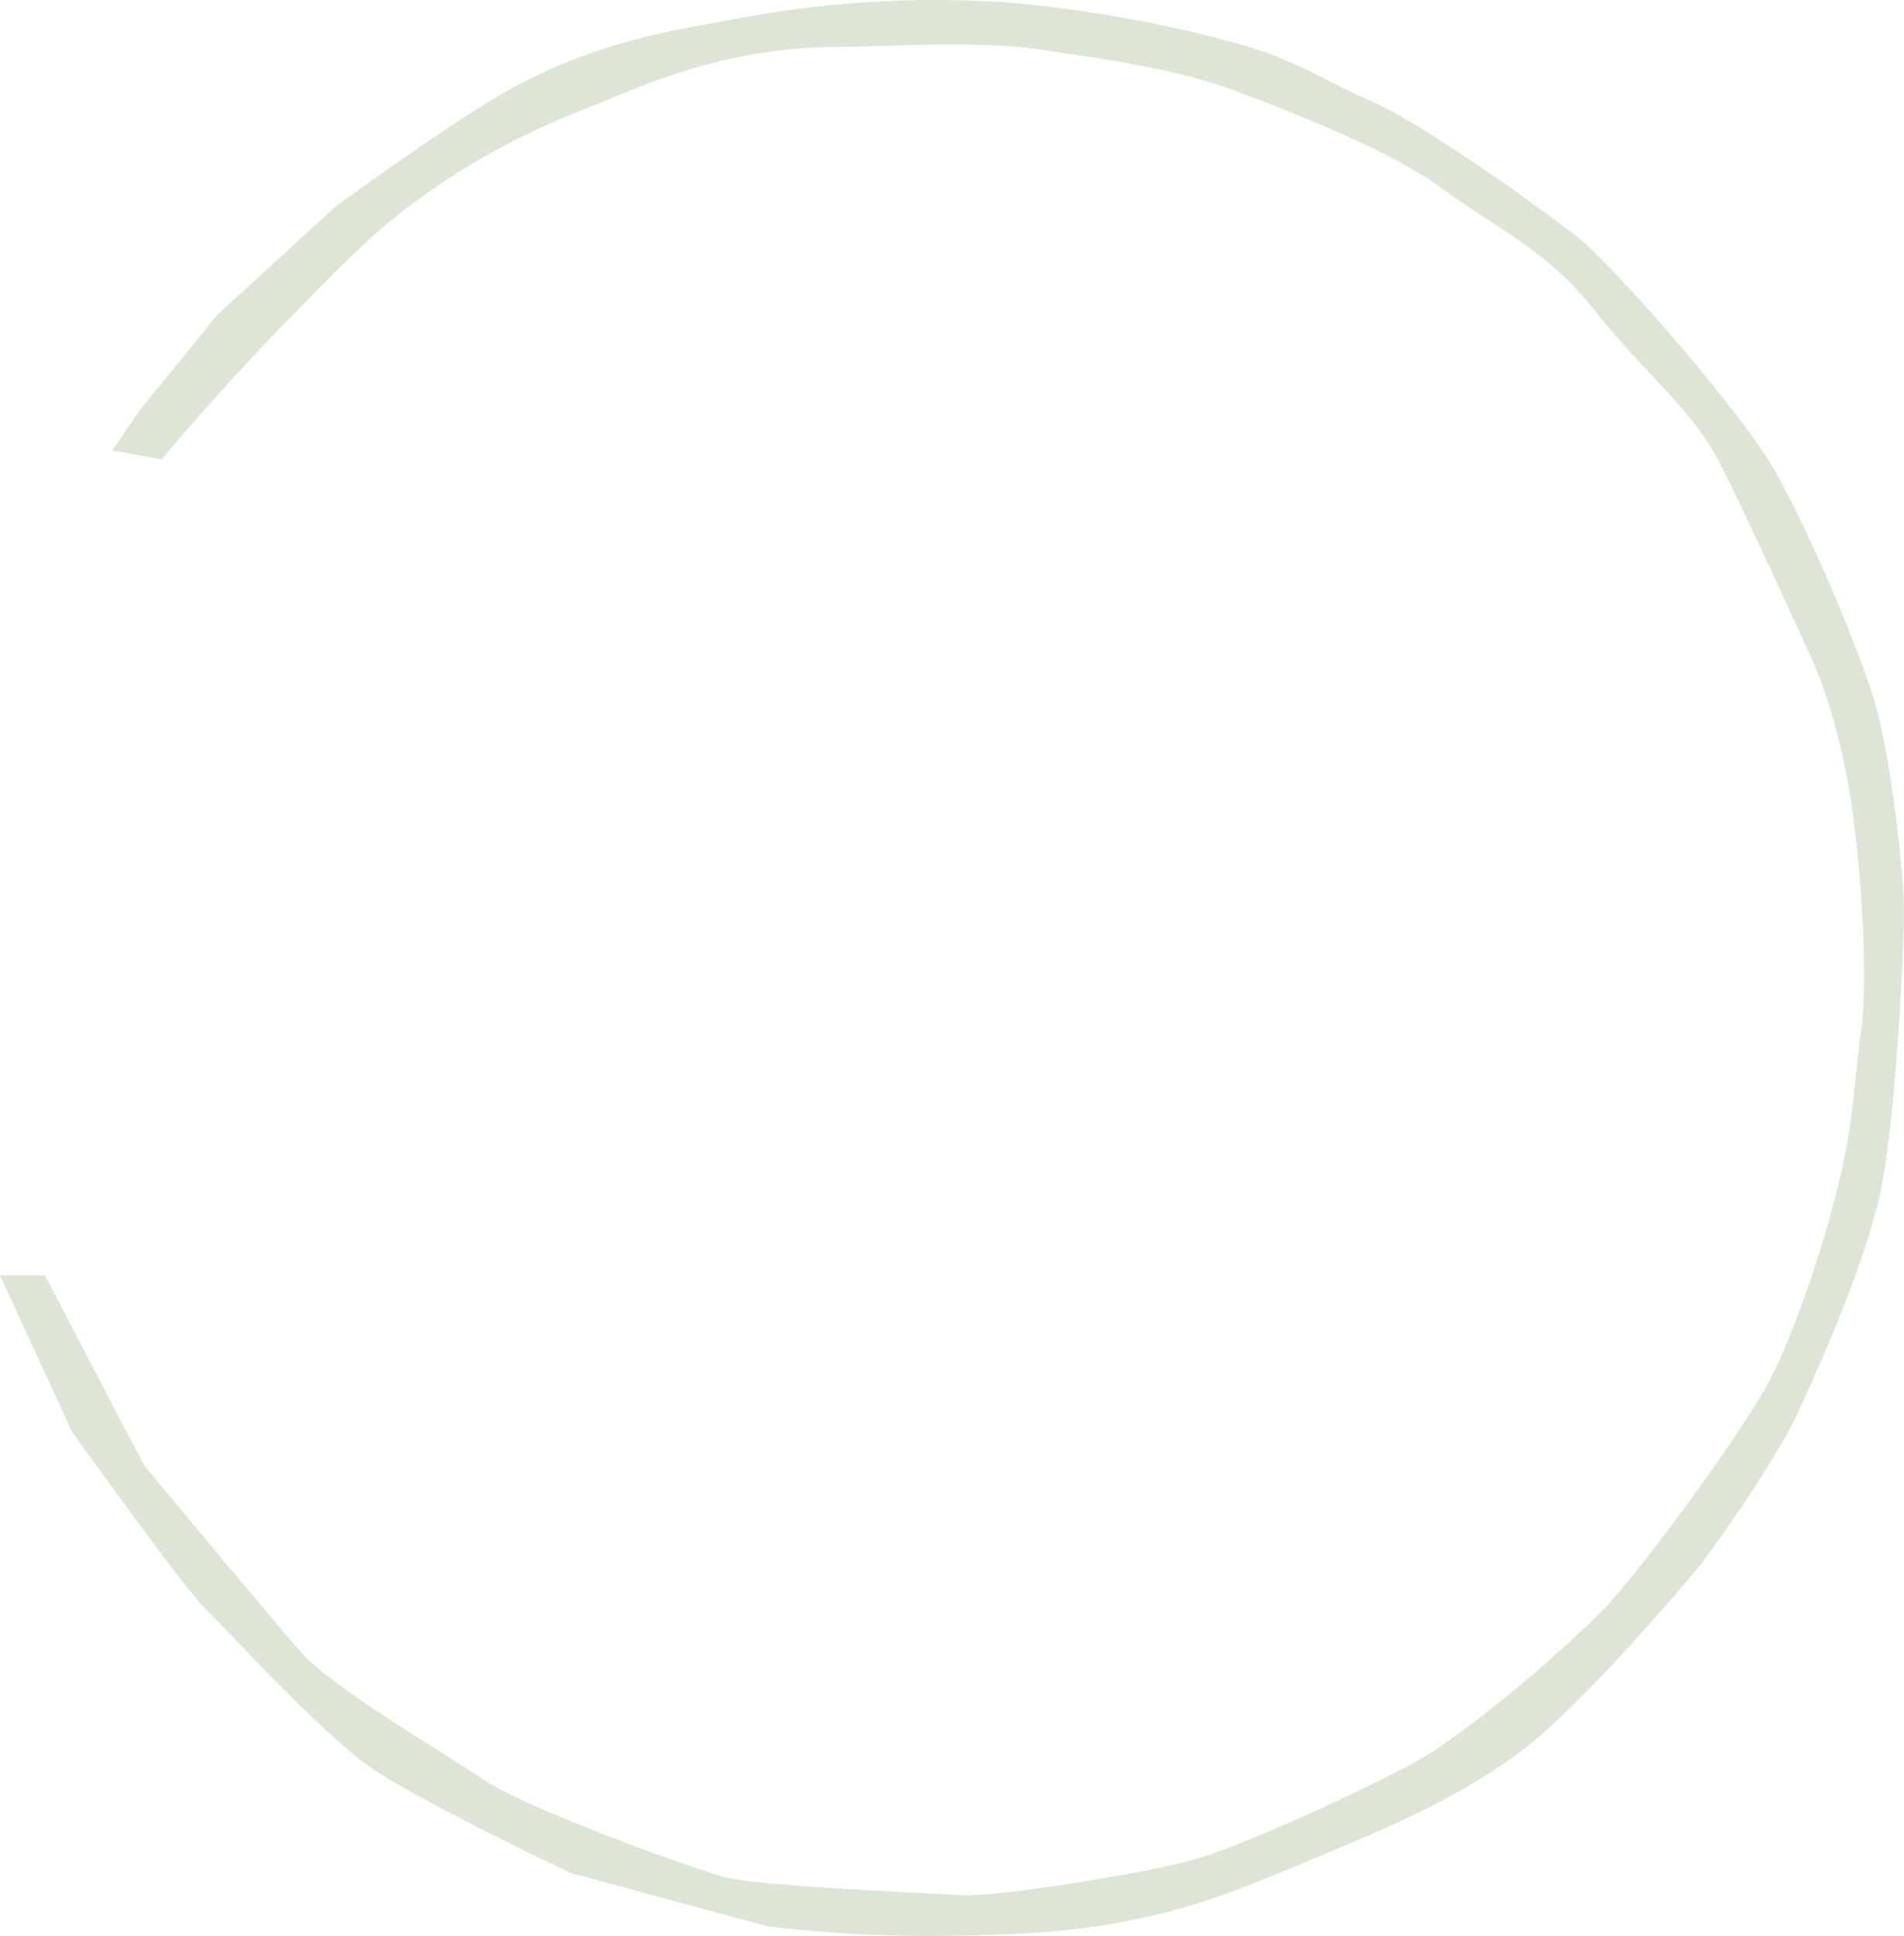 <svg width="122" height="124" viewBox="0 0 122 124" fill="none" xmlns="http://www.w3.org/2000/svg">
<path d="M7.194 28.851L10.36 29.423C12.191 27.24 14.881 24.155 18.333 20.614C22.081 16.768 24.013 14.802 26.882 12.714C31.469 9.374 35.574 7.723 38.127 6.718C40.701 5.704 46.22 3.005 53.666 3.005C56.255 3.005 62.73 2.576 66.471 3.148C70.212 3.719 75.103 4.291 79.276 5.861C83.449 7.431 89.492 9.86 92.513 12.144C95.535 14.428 98.988 15.857 102.153 19.855C105.318 23.854 108.34 26.138 110.066 29.423C111.791 32.707 116.252 42.561 116.252 42.561C116.252 42.561 117.548 45.417 118.41 50.129C119.274 54.84 119.705 62.838 119.274 65.837C118.842 68.836 118.842 71.263 117.978 75.119C117.114 78.975 114.957 85.686 113.087 88.97C111.217 92.255 105.031 100.823 102.441 103.393C99.852 105.963 93.953 111.103 90.5 112.961C87.046 114.818 79.566 118.244 76.545 119.101C73.523 119.959 63.883 121.529 61.582 121.386C59.28 121.243 48.633 120.814 46.475 120.243C44.318 119.671 33.67 115.817 30.937 113.959C28.203 112.103 21.297 108.104 19.283 105.82C17.27 103.536 9.211 93.825 9.211 93.825L2.881 81.687H0L4.603 91.683C4.603 91.683 11.653 101.537 13.091 102.964C14.531 104.393 20.572 110.96 23.593 113.104C26.614 115.245 36.542 119.959 36.542 119.959L49.203 123.386C54.285 123.987 58.581 124.054 61.778 123.971C65.731 123.87 69.224 123.763 73.705 122.725C77.205 121.916 79.625 120.929 83.012 119.53C89.572 116.82 93.034 115.304 96.967 112.532C101.426 109.39 109.053 100.108 109.053 100.108C109.053 100.108 113.512 94.111 115.239 90.397C116.965 86.684 119.412 80.972 120.418 76.689C121.426 72.404 122 60.981 122 58.41C122 55.84 121.136 48.414 120.13 44.988C119.123 41.561 115.957 34.136 113.8 30.28C111.642 26.424 103.298 16.858 100.851 15C98.405 13.144 91.355 8.002 87.758 6.432C85.47 5.434 84.114 4.549 82.022 3.709C80.693 3.173 79.292 2.765 77.398 2.292C70.448 0.553 64.44 0.151 64.44 0.151C56.739 -0.364 50.607 0.559 47.472 1.149C43.664 1.867 38.053 2.549 31.934 6.146C28.049 8.431 21.432 13.287 21.432 13.287L13.952 20.142L9.061 26.14L7.191 28.853L7.194 28.851Z" fill="#DCE5D6"/>
</svg>
